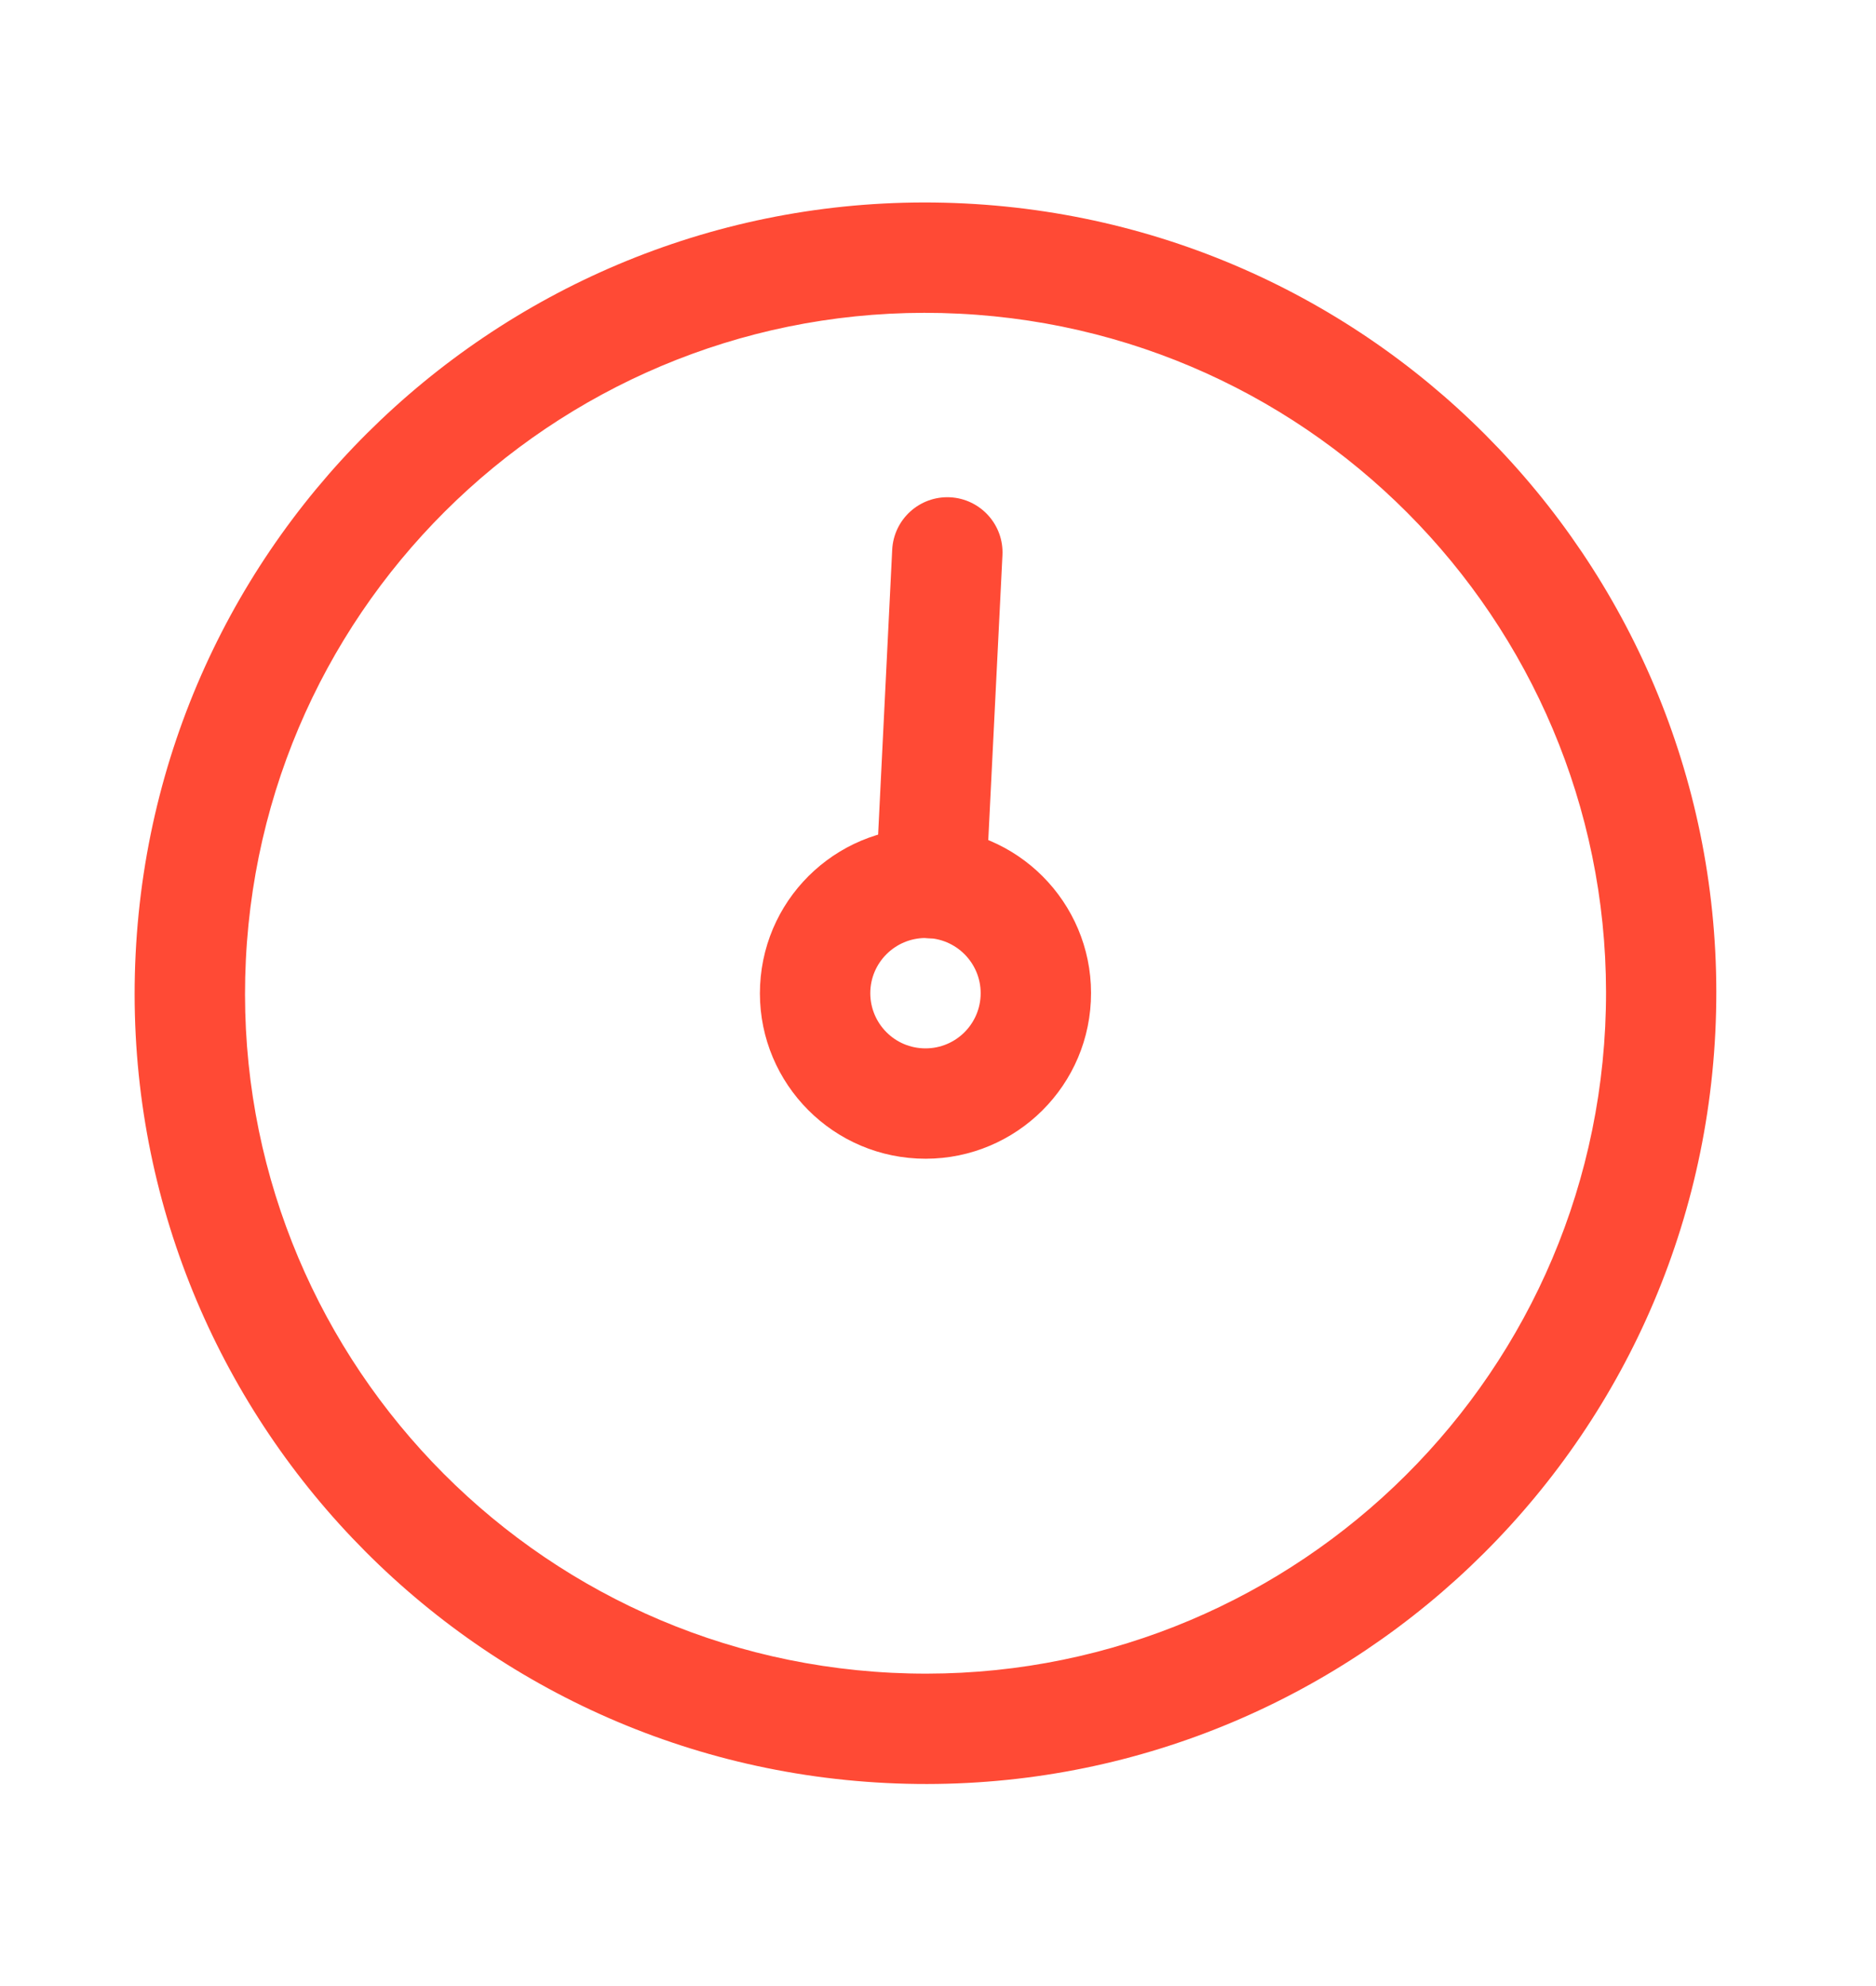 <svg width="17" height="18" viewBox="0 0 17 18" fill="none" xmlns="http://www.w3.org/2000/svg">
<g clip-path="url('#clip0_901_2087')">
<path fill-rule="evenodd" clip-rule="evenodd" d="M8.692 2.843C5.29 2.674 2.396 5.295 2.228 8.697C2.059 12.098 4.68 14.993 8.082 15.161C11.483 15.329 14.377 12.709 14.546 9.307C14.714 5.905 12.093 3.011 8.692 2.843ZM1.229 8.647C1.425 4.694 4.788 1.648 8.741 1.844C12.694 2.04 15.74 5.403 15.544 9.356C15.349 13.31 11.985 16.356 8.032 16.16C4.079 15.964 1.033 12.601 1.229 8.647Z" fill="#FF4A35"></path>
<path fill-rule="evenodd" clip-rule="evenodd" d="M8.411 8.502C8.136 8.489 7.901 8.701 7.887 8.977C7.874 9.253 8.086 9.488 8.362 9.501C8.638 9.515 8.872 9.302 8.886 9.027C8.9 8.751 8.687 8.516 8.411 8.502ZM6.888 8.928C6.929 8.1 7.633 7.463 8.461 7.504C9.288 7.545 9.926 8.249 9.885 9.076C9.844 9.903 9.14 10.541 8.312 10.5C7.485 10.459 6.847 9.755 6.888 8.928Z" fill="#FF4A35"></path>
<path fill-rule="evenodd" clip-rule="evenodd" d="M8.609 4.507C8.333 4.494 8.099 4.706 8.085 4.982L7.937 7.978C7.923 8.254 8.136 8.489 8.411 8.503C8.687 8.516 8.922 8.304 8.935 8.028L9.084 5.032C9.098 4.756 8.885 4.521 8.609 4.507Z" fill="#FF4A35"></path>
</g>
<defs>
<clipPath id="clip0_901_2087">
<rect width="16" height="16" fill="white" transform="translate(0.792 0.616) rotate(2.836)"></rect>
</clipPath>
</defs>
</svg>
